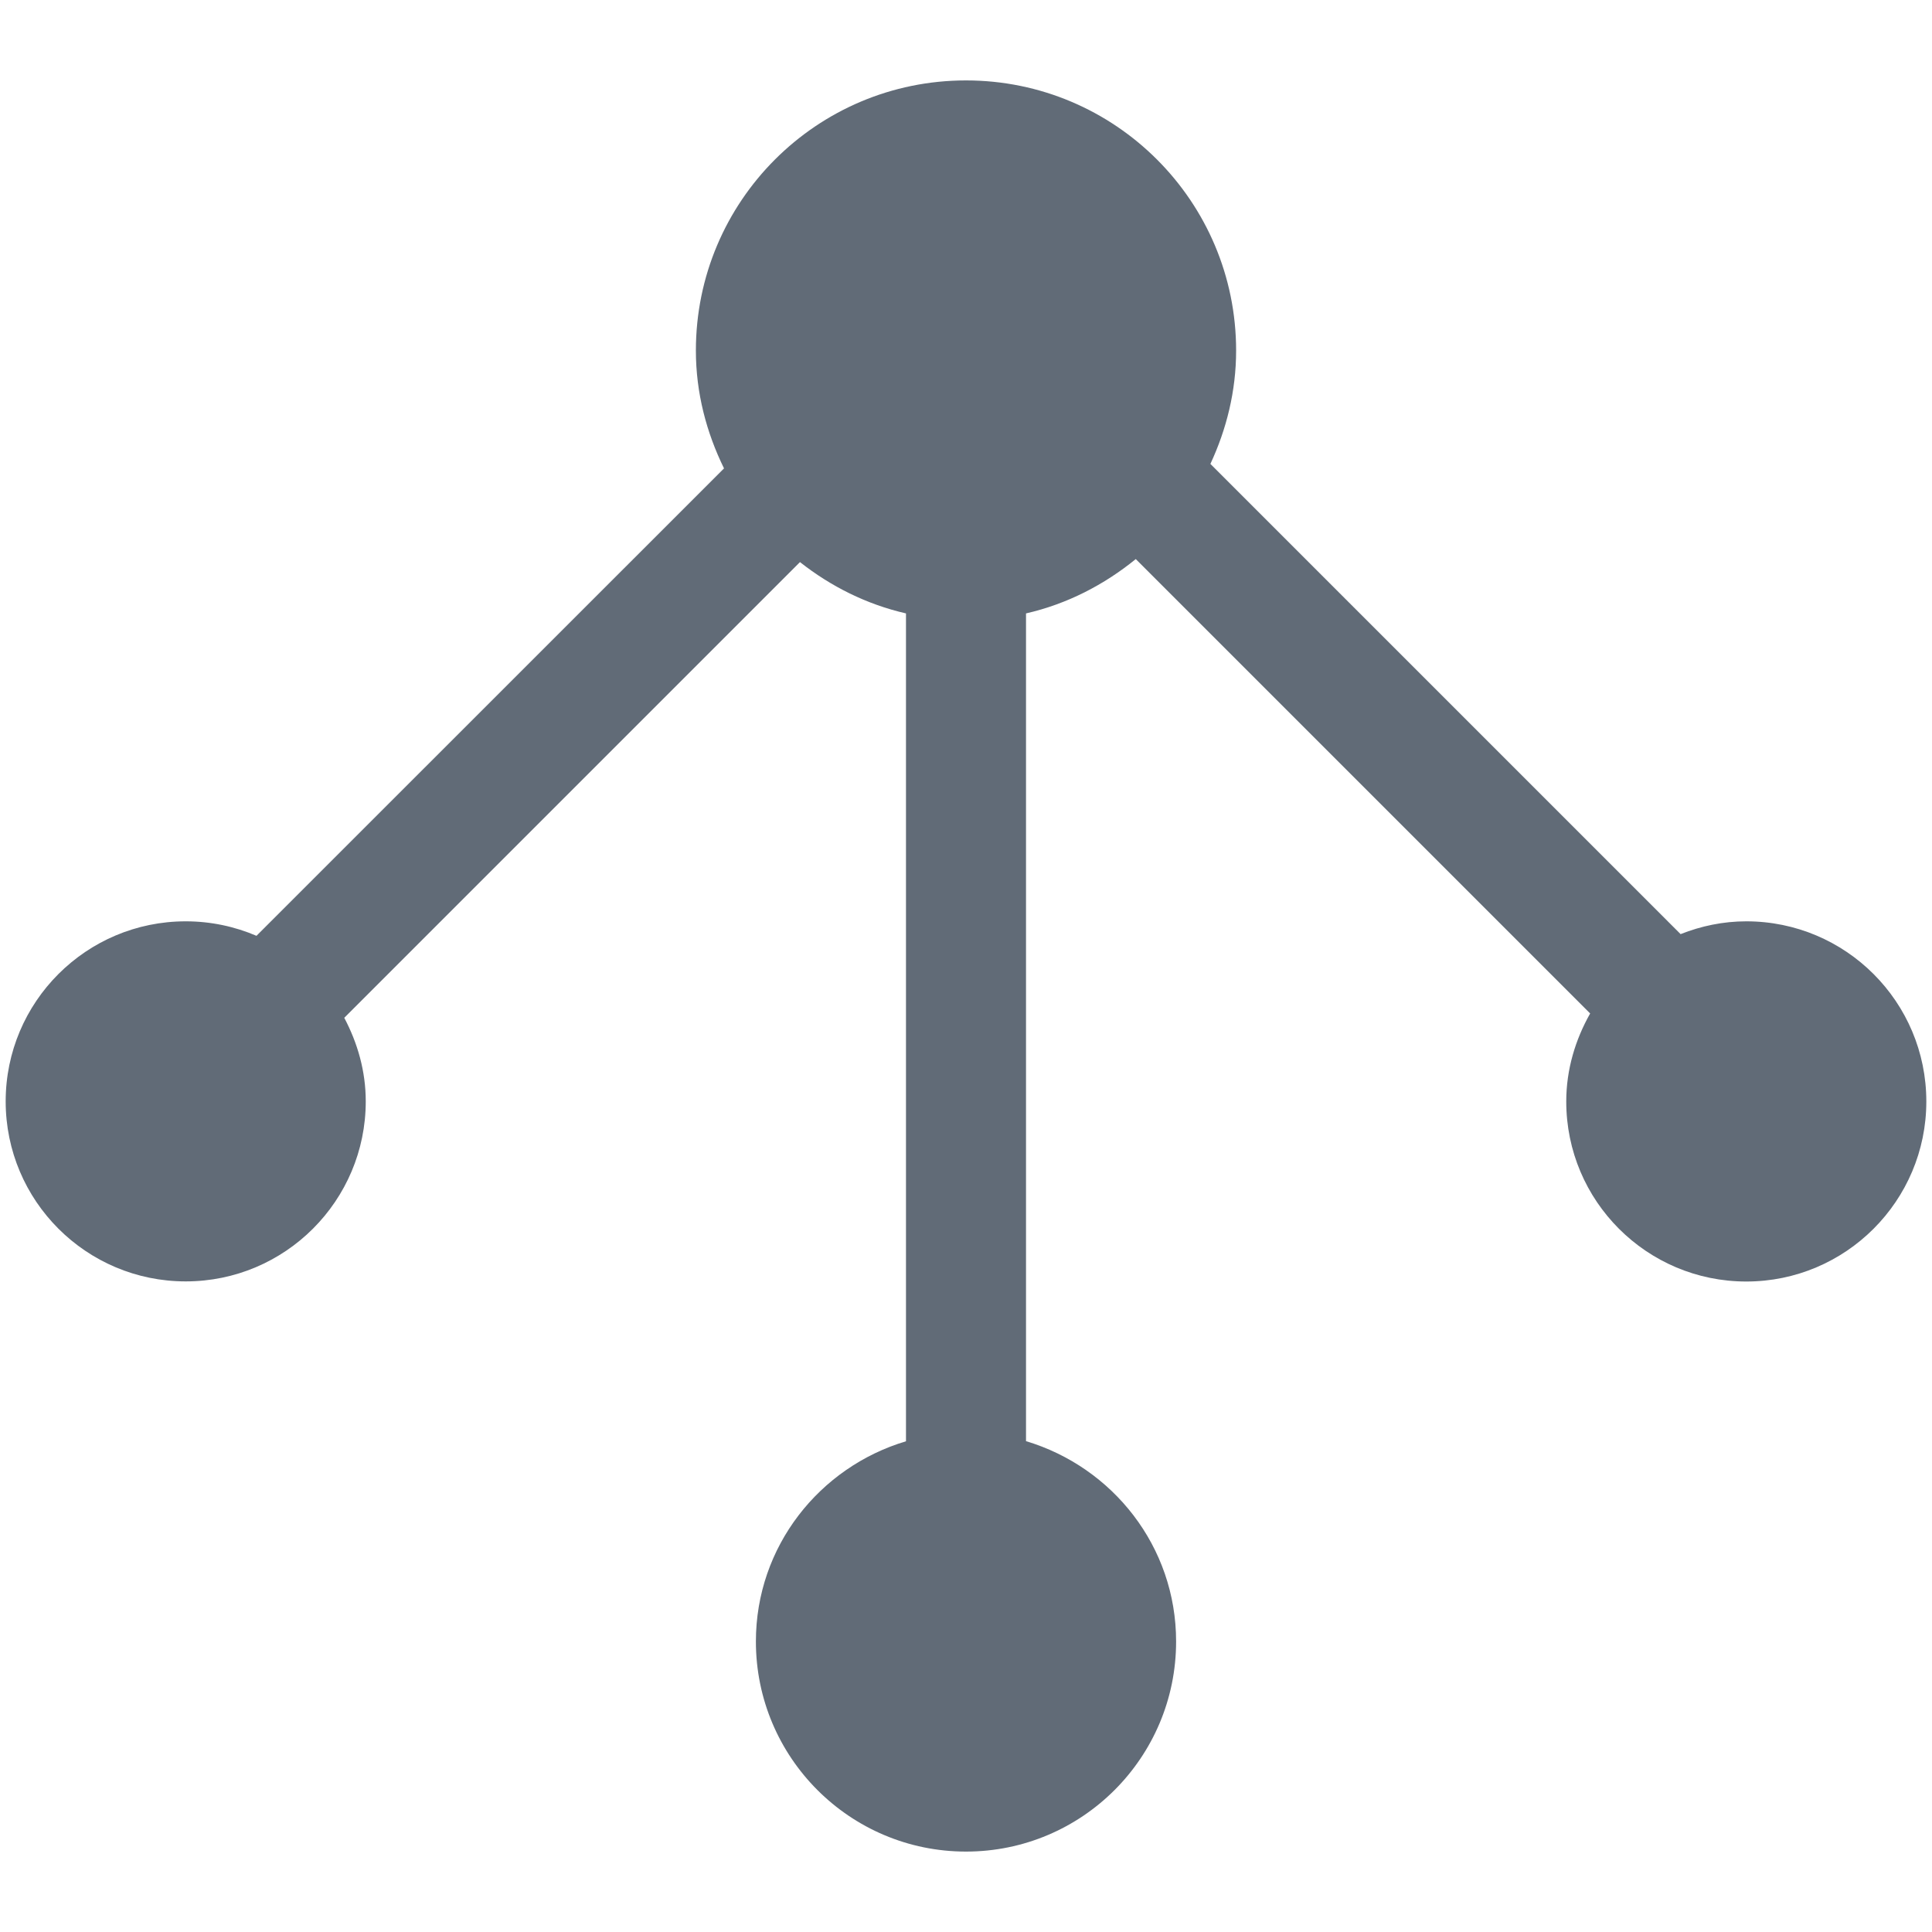 <?xml version="1.0" encoding="utf-8"?>
<!-- Generator: Adobe Illustrator 17.0.0, SVG Export Plug-In . SVG Version: 6.00 Build 0)  -->
<!DOCTYPE svg PUBLIC "-//W3C//DTD SVG 1.1//EN" "http://www.w3.org/Graphics/SVG/1.1/DTD/svg11.dtd">
<svg version="1.1" id="图层_1" xmlns="http://www.w3.org/2000/svg" xmlns:xlink="http://www.w3.org/1999/xlink" x="0px" y="0px"
	 width="16px" height="16px" viewBox="0 0 16 16" enable-background="new 0 0 16 16" xml:space="preserve">
<path fill="#616B77" d="M14.462,7.63c-0.192,0-0.375,0.039-0.544,0.106l-3.894-3.894c0.133-0.286,0.213-0.602,0.213-0.939
	c0-1.235-1.001-2.237-2.237-2.237S5.763,1.667,5.763,2.903c0,0.352,0.088,0.68,0.233,0.976L2.124,7.75
	c-0.18-0.077-0.378-0.12-0.586-0.12c-0.824,0-1.491,0.668-1.491,1.491c0,0.824,0.668,1.491,1.491,1.491s1.491-0.668,1.491-1.491
	c0-0.251-0.068-0.484-0.178-0.692l3.774-3.774C6.88,4.856,7.176,5.005,7.503,5.08v6.856C6.786,12.15,6.26,12.808,6.26,13.594
	c0,0.961,0.779,1.74,1.74,1.74s1.74-0.779,1.74-1.74c0-0.787-0.526-1.444-1.243-1.659V5.08c0.341-0.078,0.647-0.237,0.909-0.45
	l3.763,3.763c-0.122,0.216-0.198,0.463-0.198,0.729c0,0.824,0.668,1.491,1.491,1.491s1.491-0.668,1.491-1.491
	C15.953,8.297,15.285,7.63,14.462,7.63z"/>
</svg>
